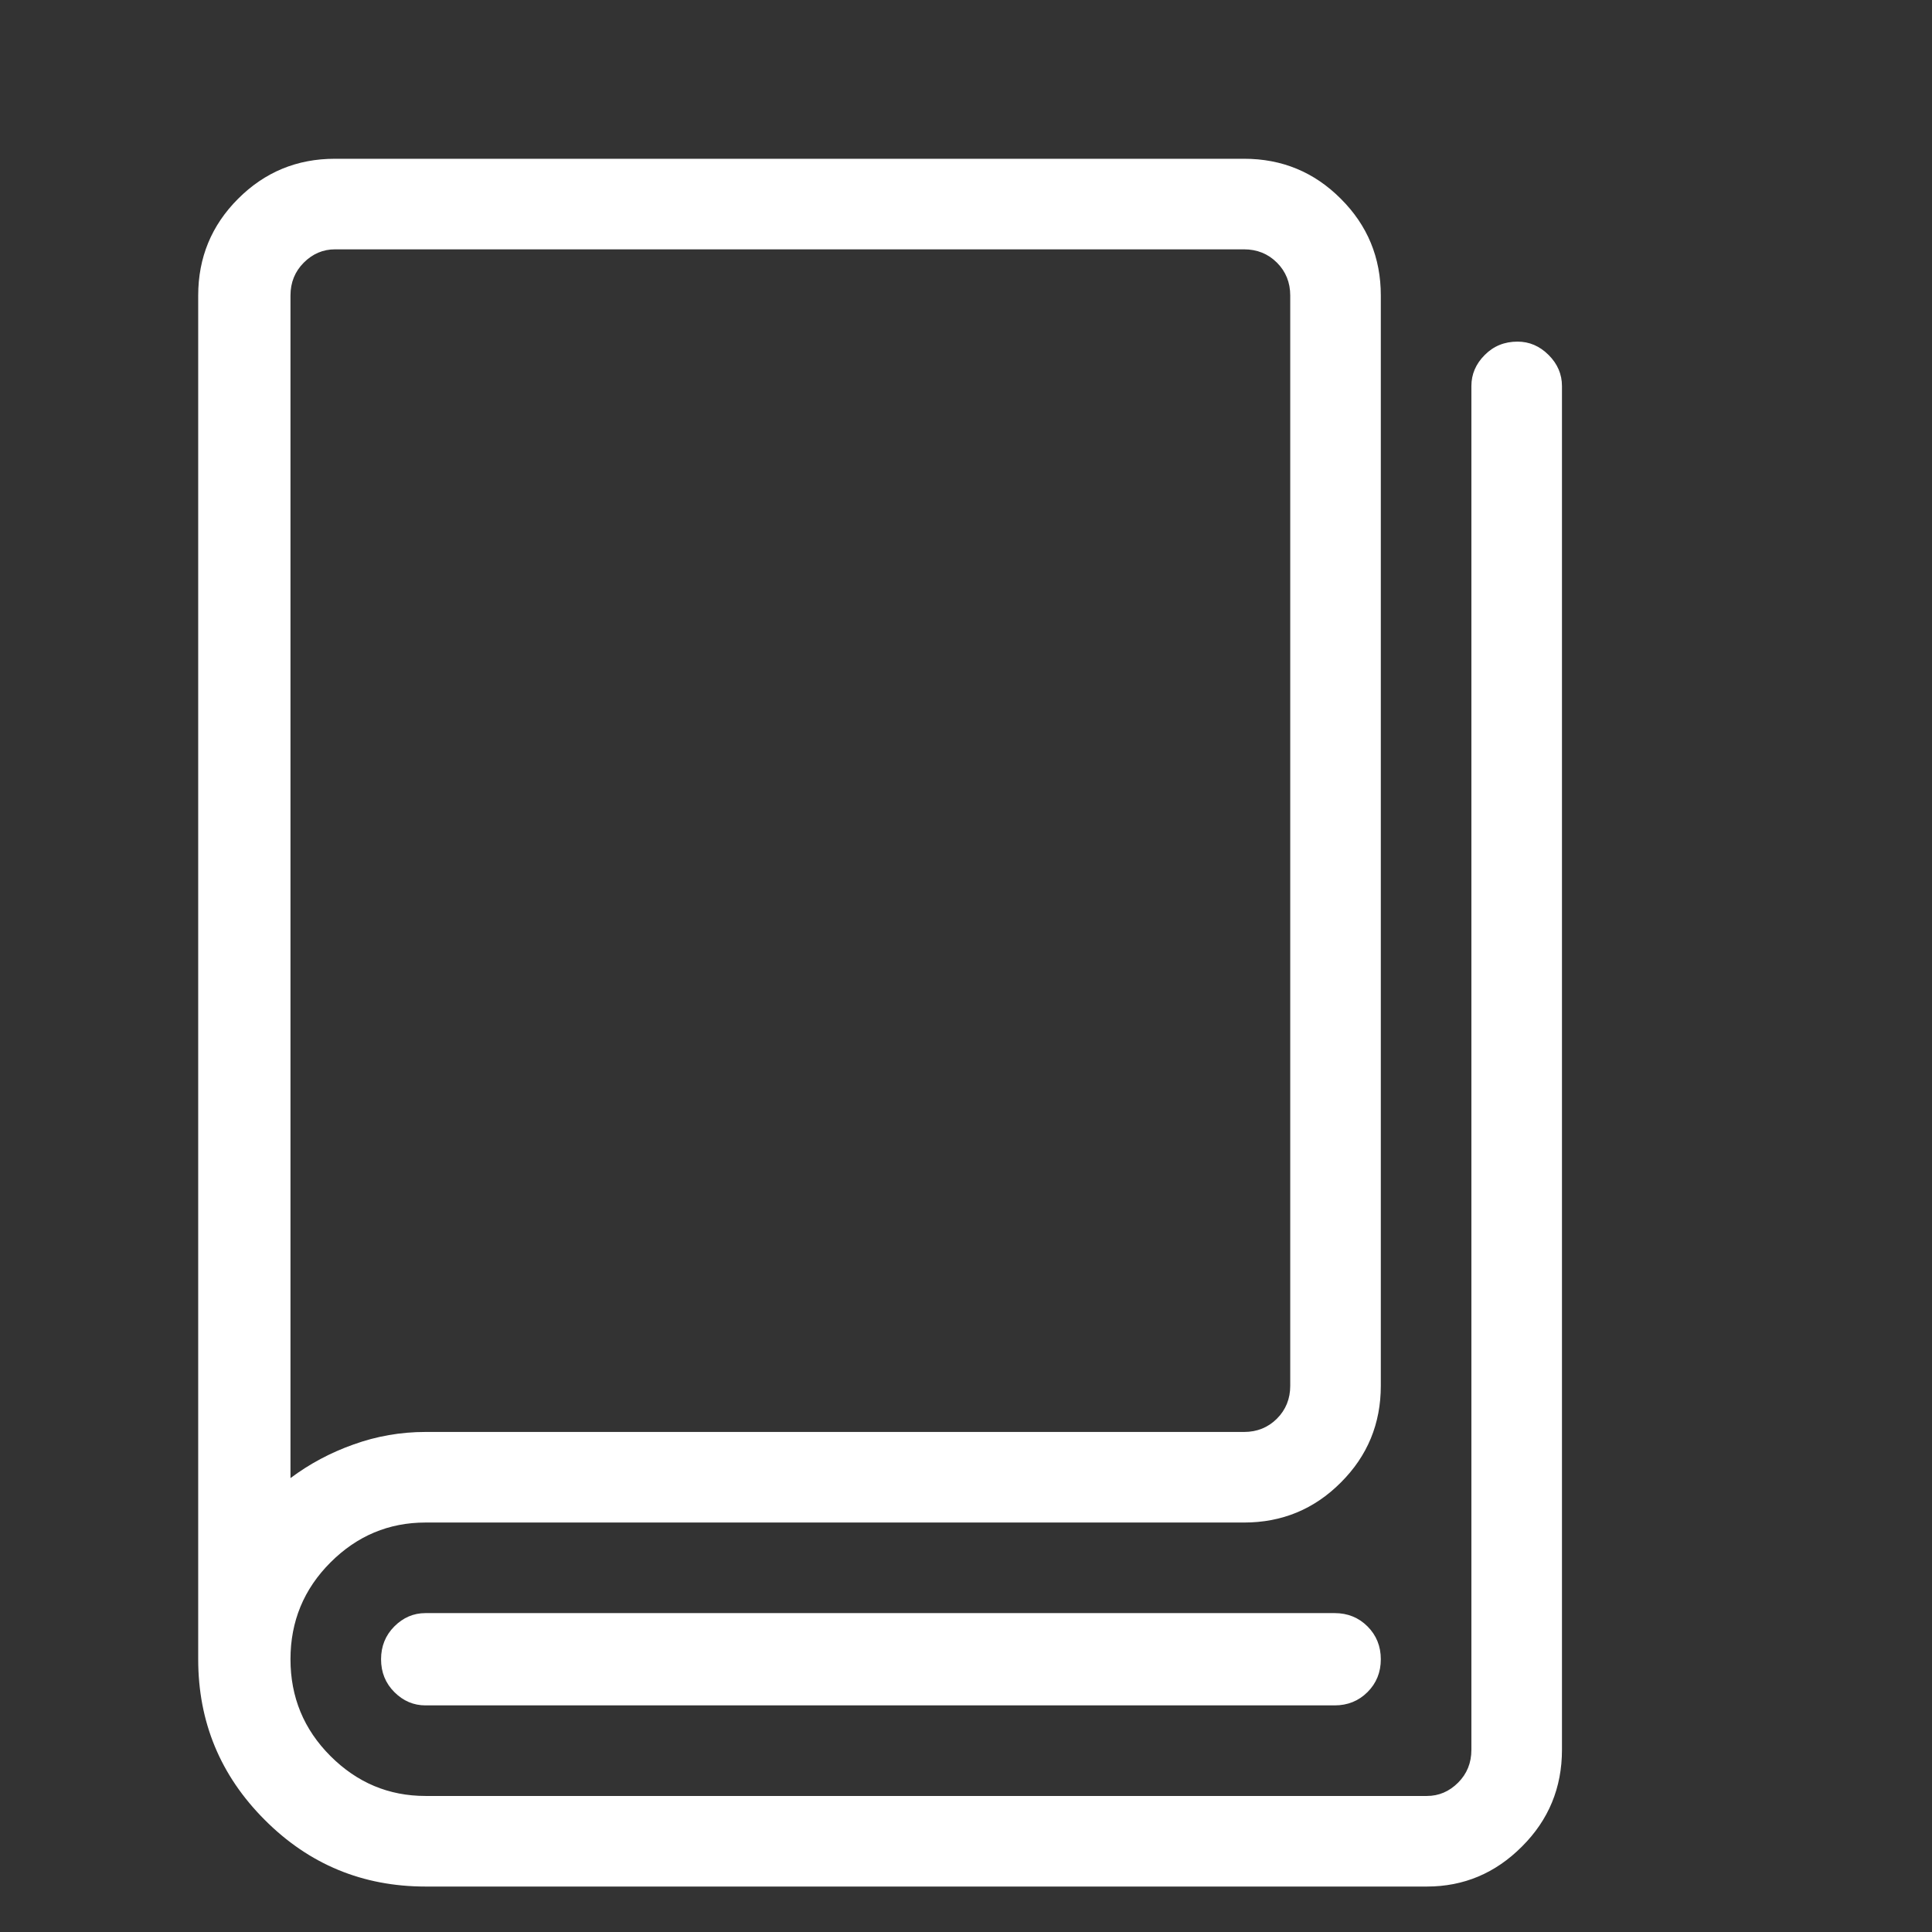 <svg width="17" height="17" viewBox="0 0 17 17" fill="none" xmlns="http://www.w3.org/2000/svg">
<rect x="0" y="0" width="17" height="17" fill="#333333" stroke="none"/>
<path d="M11.744 15.006H3.744C3.639 15.006 3.548 14.967 3.47 14.889C3.392 14.811 3.353 14.715 3.353 14.6C3.353 14.486 3.392 14.389 3.47 14.311C3.548 14.233 3.639 14.194 3.744 14.194H11.744C11.858 14.194 11.955 14.233 12.033 14.311C12.111 14.389 12.15 14.486 12.15 14.6C12.15 14.715 12.111 14.811 12.033 14.889C11.955 14.967 11.858 15.006 11.744 15.006ZM13.353 3.006C13.238 3.006 13.142 3.045 13.064 3.124C12.986 3.202 12.947 3.293 12.947 3.397V15.397C12.947 15.512 12.908 15.608 12.83 15.686C12.752 15.764 12.66 15.803 12.556 15.803H3.744C3.421 15.803 3.142 15.686 2.908 15.452C2.673 15.217 2.556 14.933 2.556 14.6C2.556 14.267 2.673 13.983 2.908 13.748C3.142 13.514 3.421 13.397 3.744 13.397H10.947C11.28 13.397 11.564 13.28 11.798 13.045C12.033 12.811 12.15 12.527 12.15 12.194V2.6C12.15 2.267 12.033 1.983 11.798 1.749C11.564 1.514 11.28 1.397 10.947 1.397H2.947C2.613 1.397 2.33 1.514 2.095 1.749C1.861 1.983 1.744 2.267 1.744 2.6V14.6C1.744 15.152 1.939 15.623 2.33 16.014C2.72 16.405 3.192 16.6 3.744 16.6H12.556C12.879 16.6 13.158 16.483 13.392 16.248C13.627 16.014 13.744 15.73 13.744 15.397V3.397C13.744 3.293 13.705 3.202 13.627 3.124C13.548 3.045 13.457 3.006 13.353 3.006ZM2.947 2.194H10.947C11.061 2.194 11.158 2.233 11.236 2.311C11.314 2.389 11.353 2.486 11.353 2.6V12.194C11.353 12.308 11.314 12.405 11.236 12.483C11.158 12.561 11.061 12.6 10.947 12.6H3.744C3.525 12.6 3.314 12.637 3.111 12.71C2.908 12.782 2.723 12.881 2.556 13.006V2.6C2.556 2.486 2.595 2.389 2.673 2.311C2.751 2.233 2.843 2.194 2.947 2.194Z" fill="white"/>
</svg>
